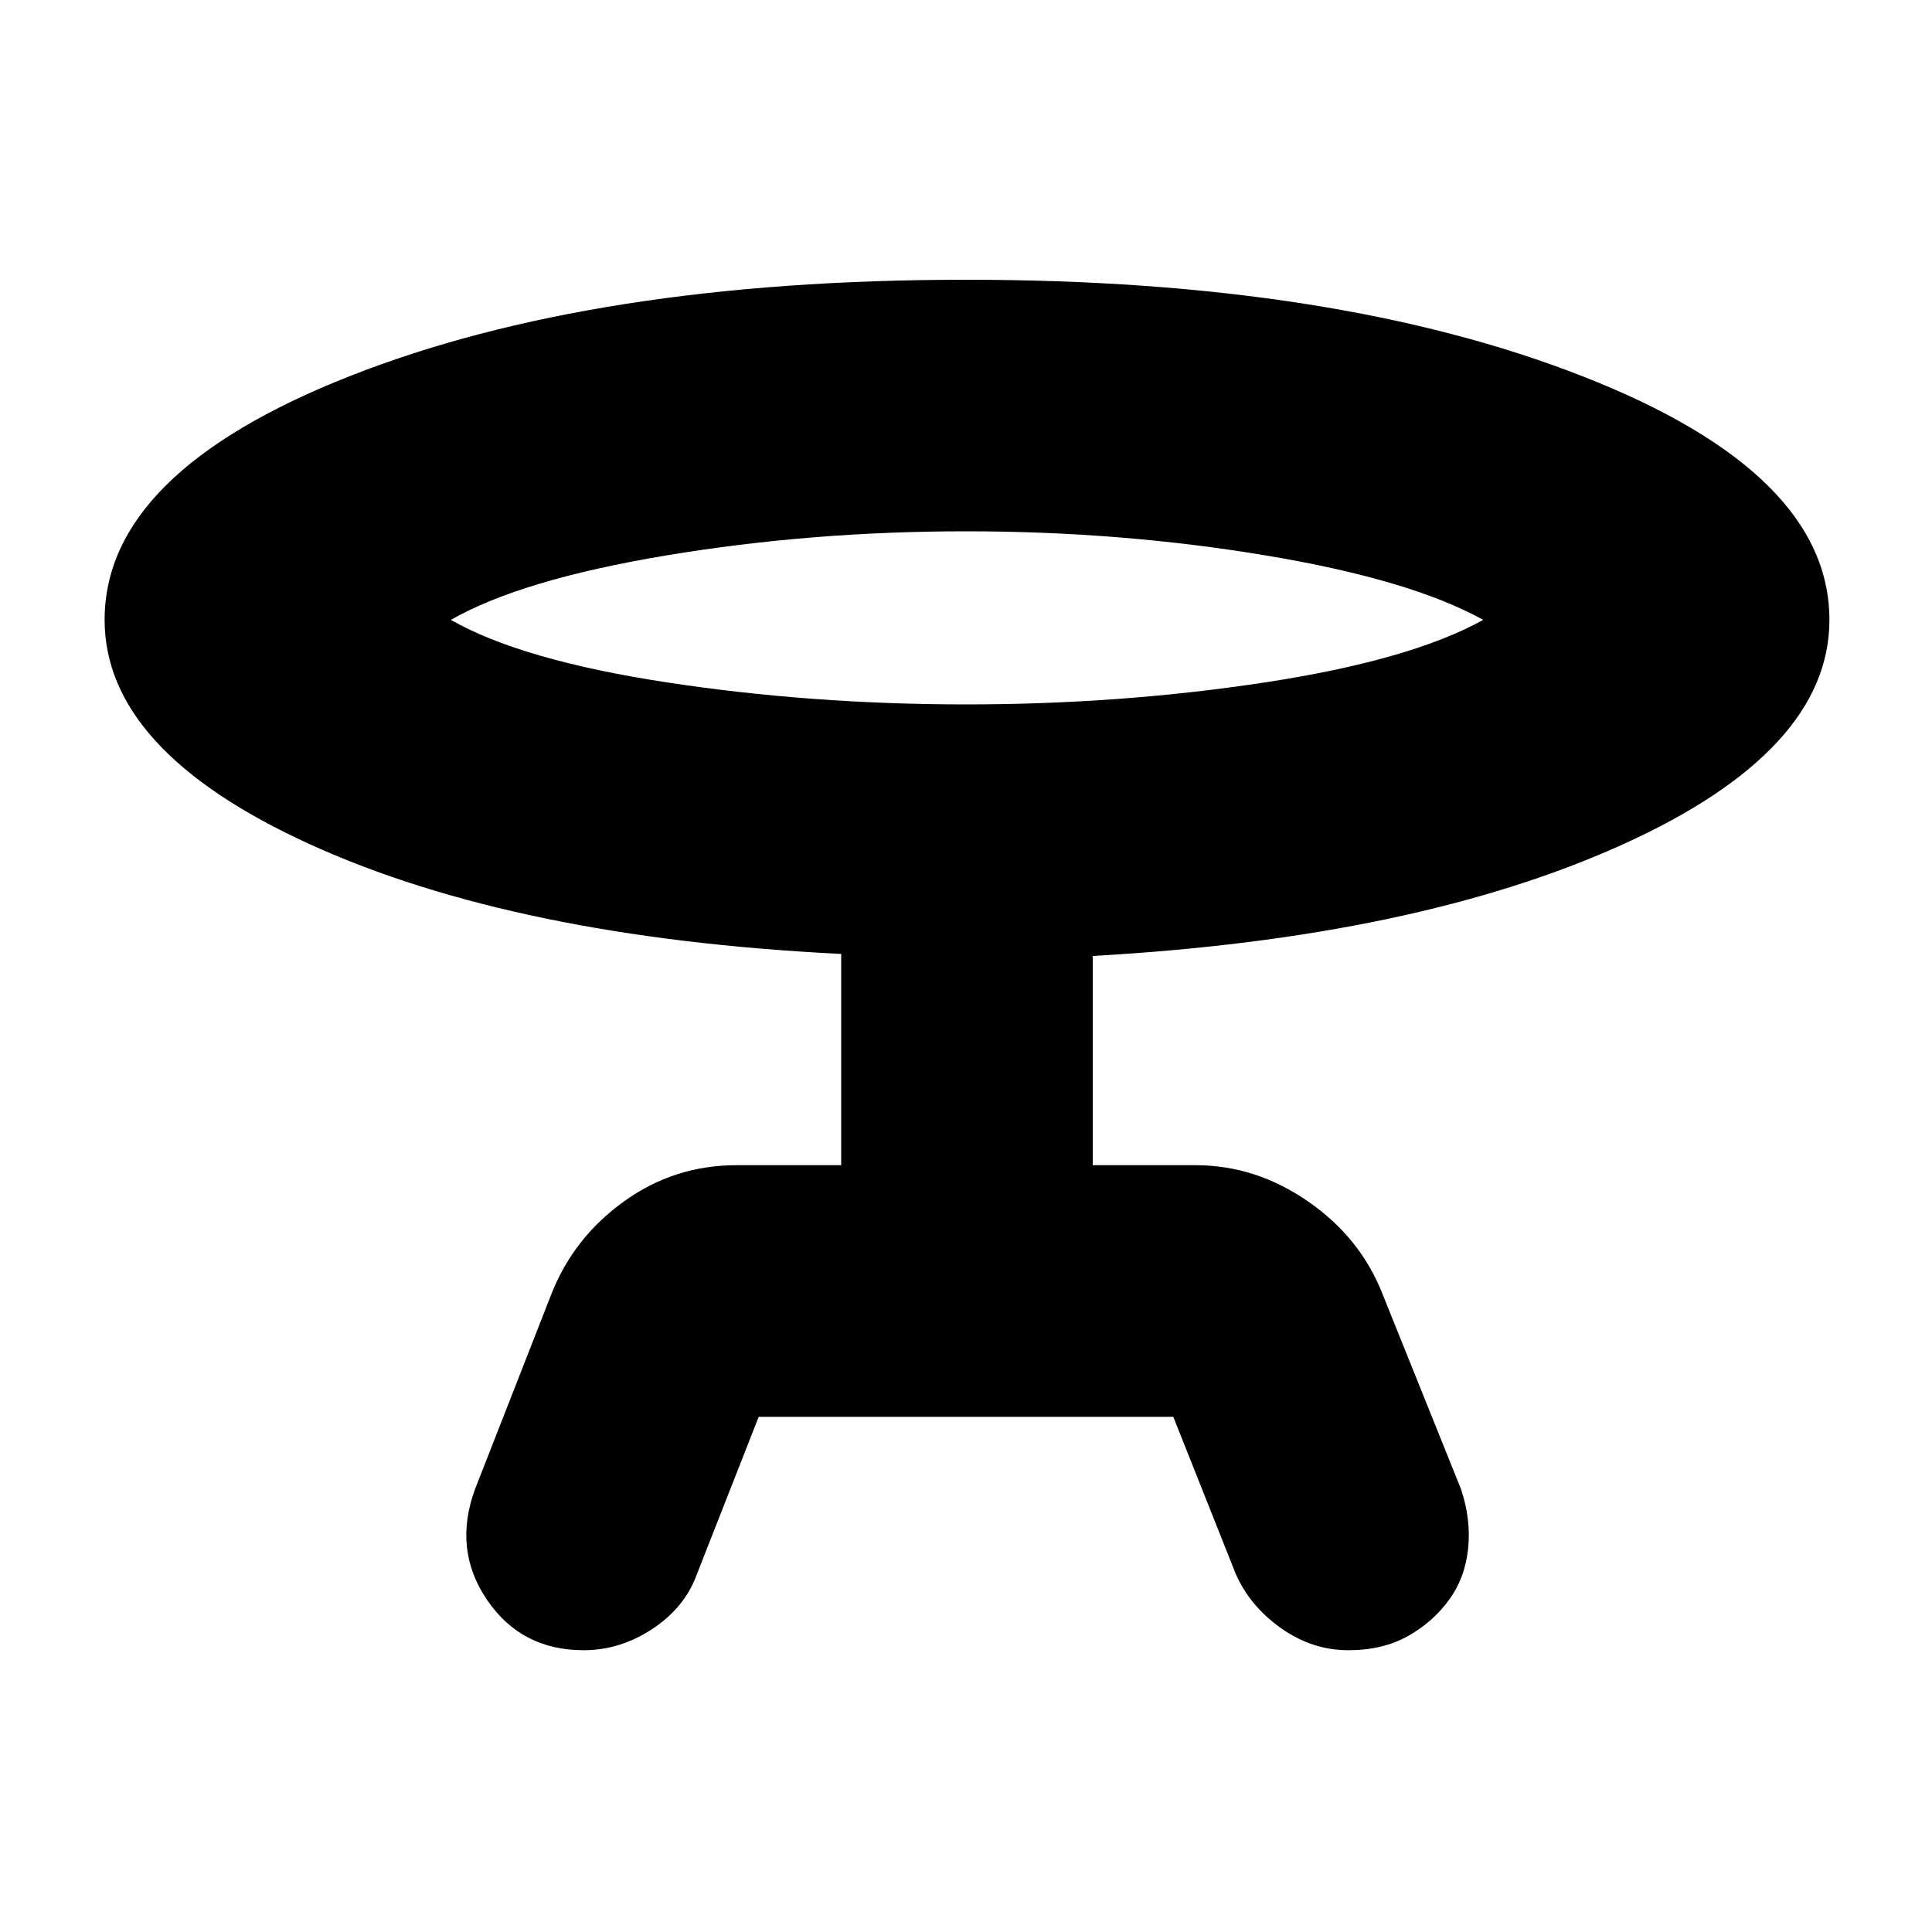 <svg xmlns="http://www.w3.org/2000/svg" height="20" width="20"><path d="m7.854 14.667-.646 1.645q-.125.334-.458.553-.333.218-.708.218-.646 0-1-.521-.354-.52-.125-1.145l.791-2.021q.23-.584.75-.958.521-.376 1.167-.376h1.083V9.875q-3.375-.167-5.5-1.135-2.125-.969-2.125-2.323 0-1.521 2.532-2.521 2.531-1 6.385-1 3.833 0 6.385 1 2.553 1 2.553 2.521 0 1.354-2.136 2.323-2.135.968-5.49 1.156v2.166h1.063q.625 0 1.167.376.541.374.77.958l.813 2.021q.104.312.073.614t-.198.531q-.167.23-.427.376-.261.145-.615.145-.375 0-.698-.229-.322-.229-.468-.562l-.646-1.625ZM10 7.292q1.604 0 3.104-.229 1.5-.23 2.25-.646-.75-.417-2.25-.667-1.5-.25-3.104-.25t-3.104.25q-1.5.25-2.229.667.729.416 2.229.646 1.5.229 3.104.229Zm0-.875Z"/></svg>